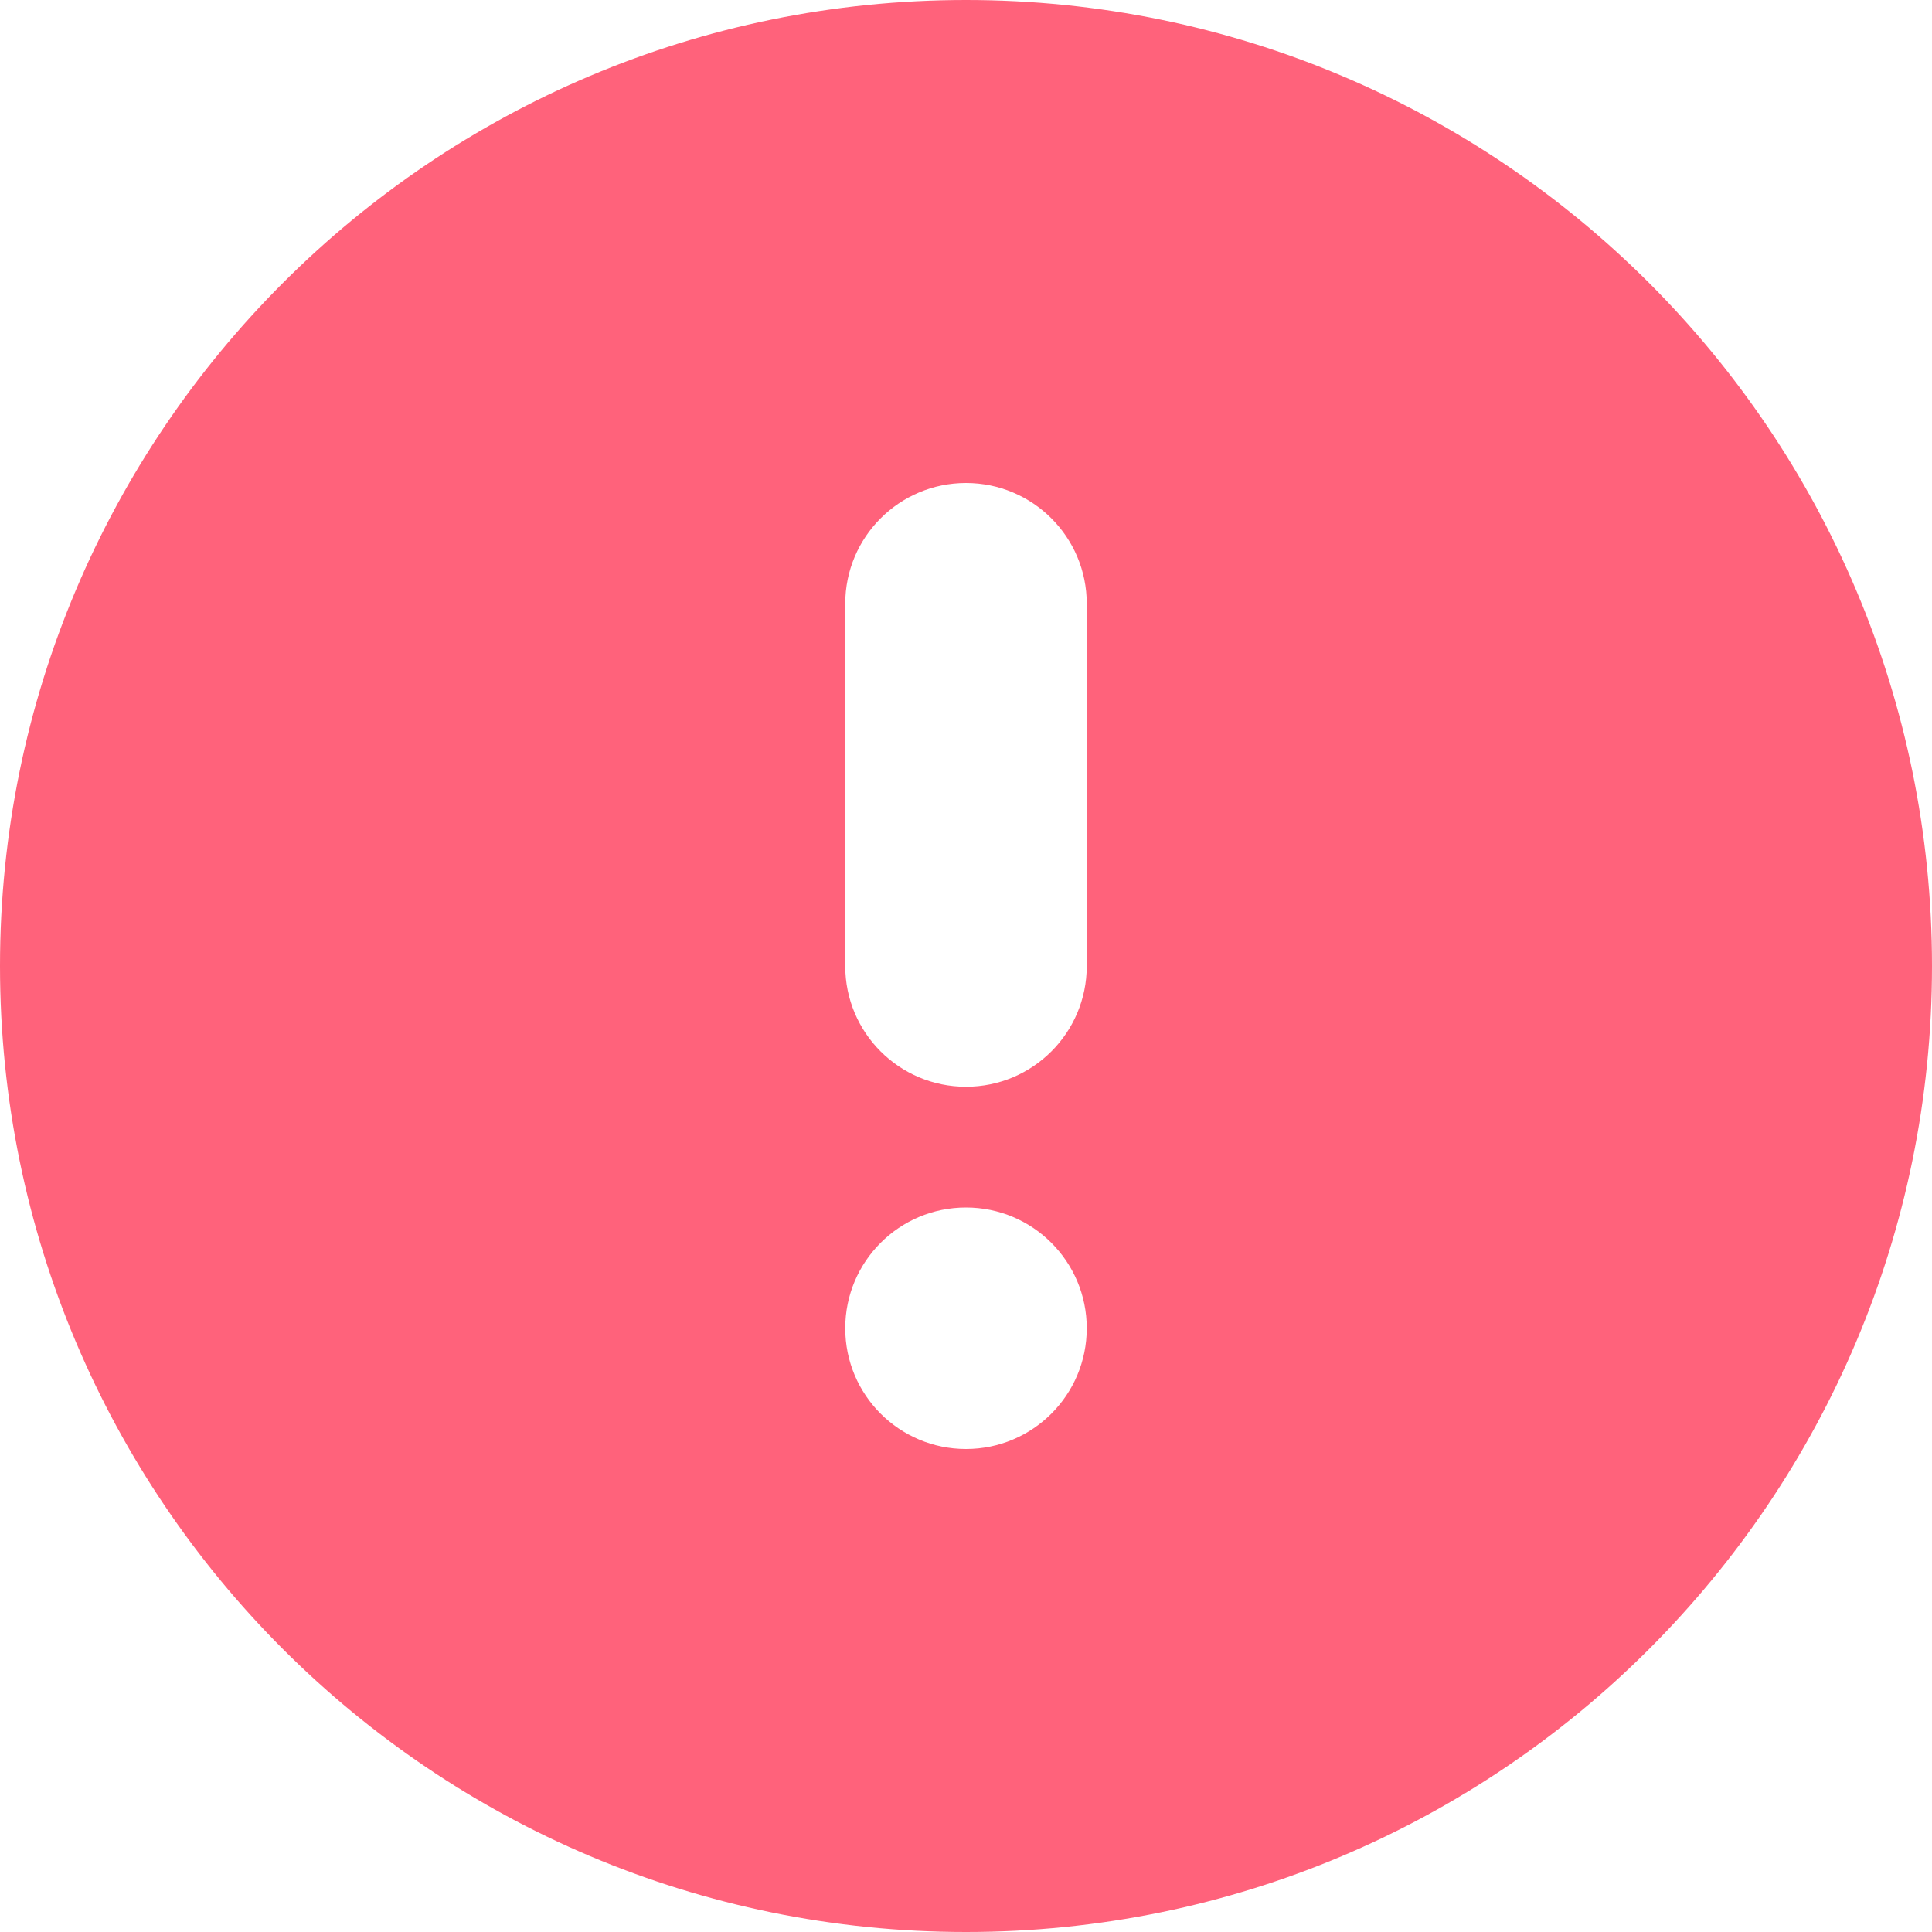 <?xml version="1.0" encoding="UTF-8"?>
<svg width="32px" height="32px" viewBox="0 0 32 32" version="1.1" xmlns="http://www.w3.org/2000/svg" xmlns:xlink="http://www.w3.org/1999/xlink">
    <!-- Generator: Sketch 50.2 (55047) - http://www.bohemiancoding.com/sketch -->
    <title>icons / problem</title>
    <desc>Created with Sketch.</desc>
    <defs></defs>
    <g id="icons-/-problem" stroke="none" stroke-width="1" fill="none" fill-rule="evenodd">
        <g fill="#FF627B" id="Oval">
            <path d="M16,32 C7.163,32 0,24.837 0,16 C0,7.163 7.163,0 16,0 C24.837,0 32,7.163 32,16 C32,24.837 24.837,32 16,32 Z M16,8 C14.895,8 14,8.895 14,10 L14,16 C14,17.105 14.895,18 16,18 C17.105,18 18,17.105 18,16 L18,10 C18,8.895 17.105,8 16,8 Z M16,20 C14.895,20 14,20.895 14,22 C14,23.105 14.895,24 16,24 C17.105,24 18,23.105 18,22 C18,20.895 17.105,20 16,20 Z"></path>
        </g>
    </g>
</svg>